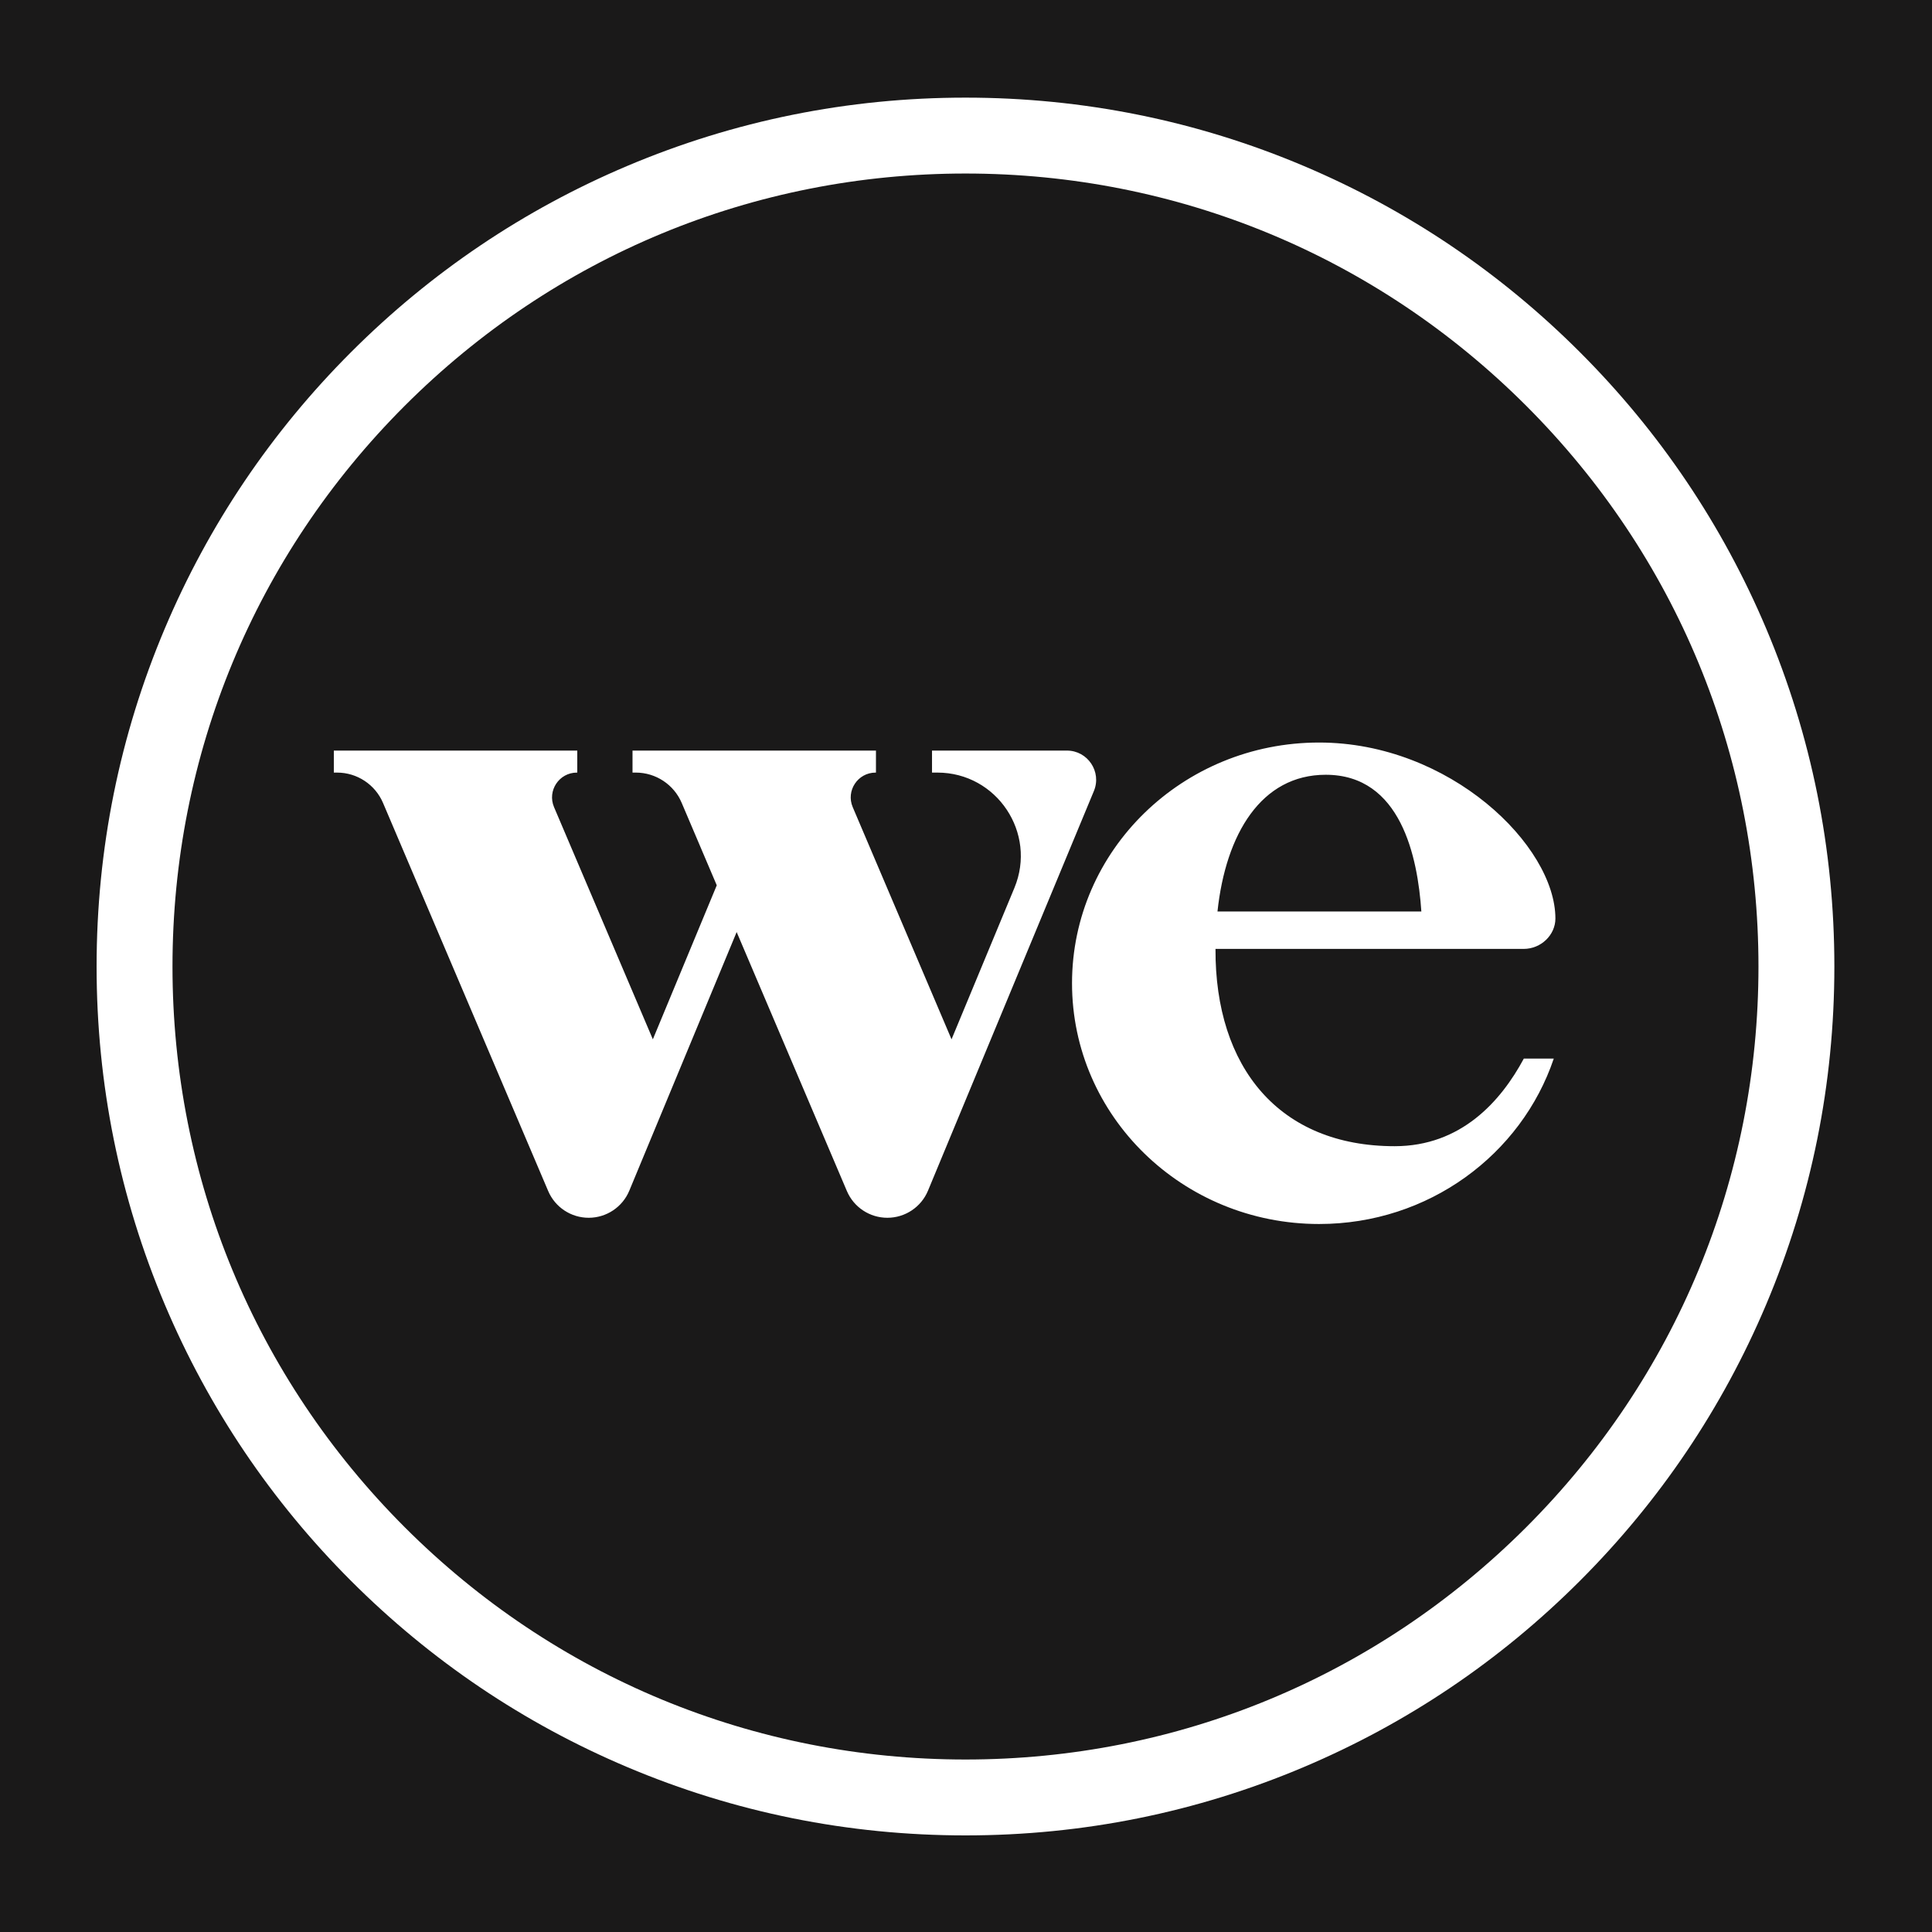 <svg width="1024" height="1024" viewBox="0 0 1024 1024" fill="none" xmlns="http://www.w3.org/2000/svg">
<rect x="0" y="0" width="1024" height="1024" fill="#808080" stroke="none"/>
<g clip-path="url(#clip0_0_103)">
<rect width="1024" height="1024" fill="white"/>
<rect width="1024" height="1024" fill="white"/>
<path fill-rule="evenodd" clip-rule="evenodd" d="M-0.54 -0.25H1024.25V1024.8H-0.54V-0.25Z" fill="#1A1919"/>
<mask id="mask0_0_103" style="mask-type:luminance" maskUnits="userSpaceOnUse" x="-1" y="-1" width="1026" height="1026">
<path fill-rule="evenodd" clip-rule="evenodd" d="M-0.54 -0.25H1024.25V1024.8H-0.54V-0.25Z" fill="white"/>
</mask>
<g mask="url(#mask0_0_103)">
<path fill-rule="evenodd" clip-rule="evenodd" d="M702.654 410.641C742.564 410.641 751.391 454.311 753.347 483.106H645.29C649.695 441.98 668.495 410.641 702.654 410.641ZM807.565 502.94C816.851 502.94 824.392 495.472 824.396 486.862C824.401 448.254 768.486 393.559 699.15 393.559C626.824 393.559 568.196 450.681 568.196 521.151C568.196 591.625 626.824 648.747 699.15 648.747C757.163 648.747 806.328 611.987 823.535 561.074H807.661C795.481 583.755 774.344 607.509 739.19 607.509C678.096 607.509 643.949 565.881 644.239 502.948C644.243 502.944 644.243 502.944 644.243 502.944L807.565 502.94ZM565.479 397.825H493.988V409.49H496.839C528.338 409.49 549.725 441.517 537.649 470.615L504.333 550.863L451.962 427.797C448.267 419.122 454.636 409.49 464.068 409.49H464.276V397.825H335.247V409.49H336.974C347.587 409.49 357.171 415.829 361.329 425.59L379.9 469.23L346.025 550.863L293.654 427.797C289.959 419.122 296.328 409.49 305.756 409.49H305.968V397.825H176.94V409.49H178.666C189.28 409.49 198.864 415.829 203.022 425.59L290.548 631.259C294.217 639.877 302.684 645.463 312.052 645.446C321.462 645.433 329.943 639.761 333.551 631.068L390.444 494.005L448.86 631.259C452.524 639.877 460.992 645.463 470.359 645.446C479.77 645.433 488.255 639.761 491.859 631.068L579.787 419.256C584.019 409.058 576.521 397.825 565.479 397.825ZM808.924 809.473C729.537 888.857 623.994 932.578 511.723 932.578C399.461 932.578 293.914 888.857 214.527 809.473C135.143 730.086 91.422 624.539 91.422 512.277C91.422 400.006 135.143 294.459 214.527 215.076C293.914 135.693 399.461 91.971 511.723 91.971C623.994 91.971 729.537 135.693 808.924 215.076C888.311 294.459 932.025 400.006 932.025 512.277C932.025 624.539 888.311 730.086 808.924 809.473ZM837.364 186.632C795.078 144.347 745.831 111.143 690.989 87.947C634.201 63.929 573.89 51.749 511.723 51.749C449.565 51.749 389.25 63.929 332.461 87.947C277.624 111.143 228.372 144.347 186.082 186.632C143.797 228.922 110.593 278.169 87.398 333.011C63.38 389.799 51.2 450.114 51.2 512.277C51.2 574.435 63.38 634.75 87.398 691.539C110.593 746.381 143.797 795.628 186.082 837.913C228.372 880.203 277.624 913.407 332.461 936.602C389.25 960.62 449.565 972.8 511.723 972.8C573.89 972.8 634.201 960.62 690.989 936.602C745.831 913.407 795.078 880.203 837.364 837.913C879.654 795.628 912.853 746.381 936.053 691.539C960.071 634.75 972.25 574.435 972.25 512.277C972.25 450.114 960.071 389.799 936.053 333.011C912.853 278.169 879.654 228.922 837.364 186.632Z" fill="white"/>
</g>
</g>
<defs>
<clipPath id="clip0_0_103">
<rect width="1024" height="1024" fill="white"/>
</clipPath>
</defs>
</svg>
